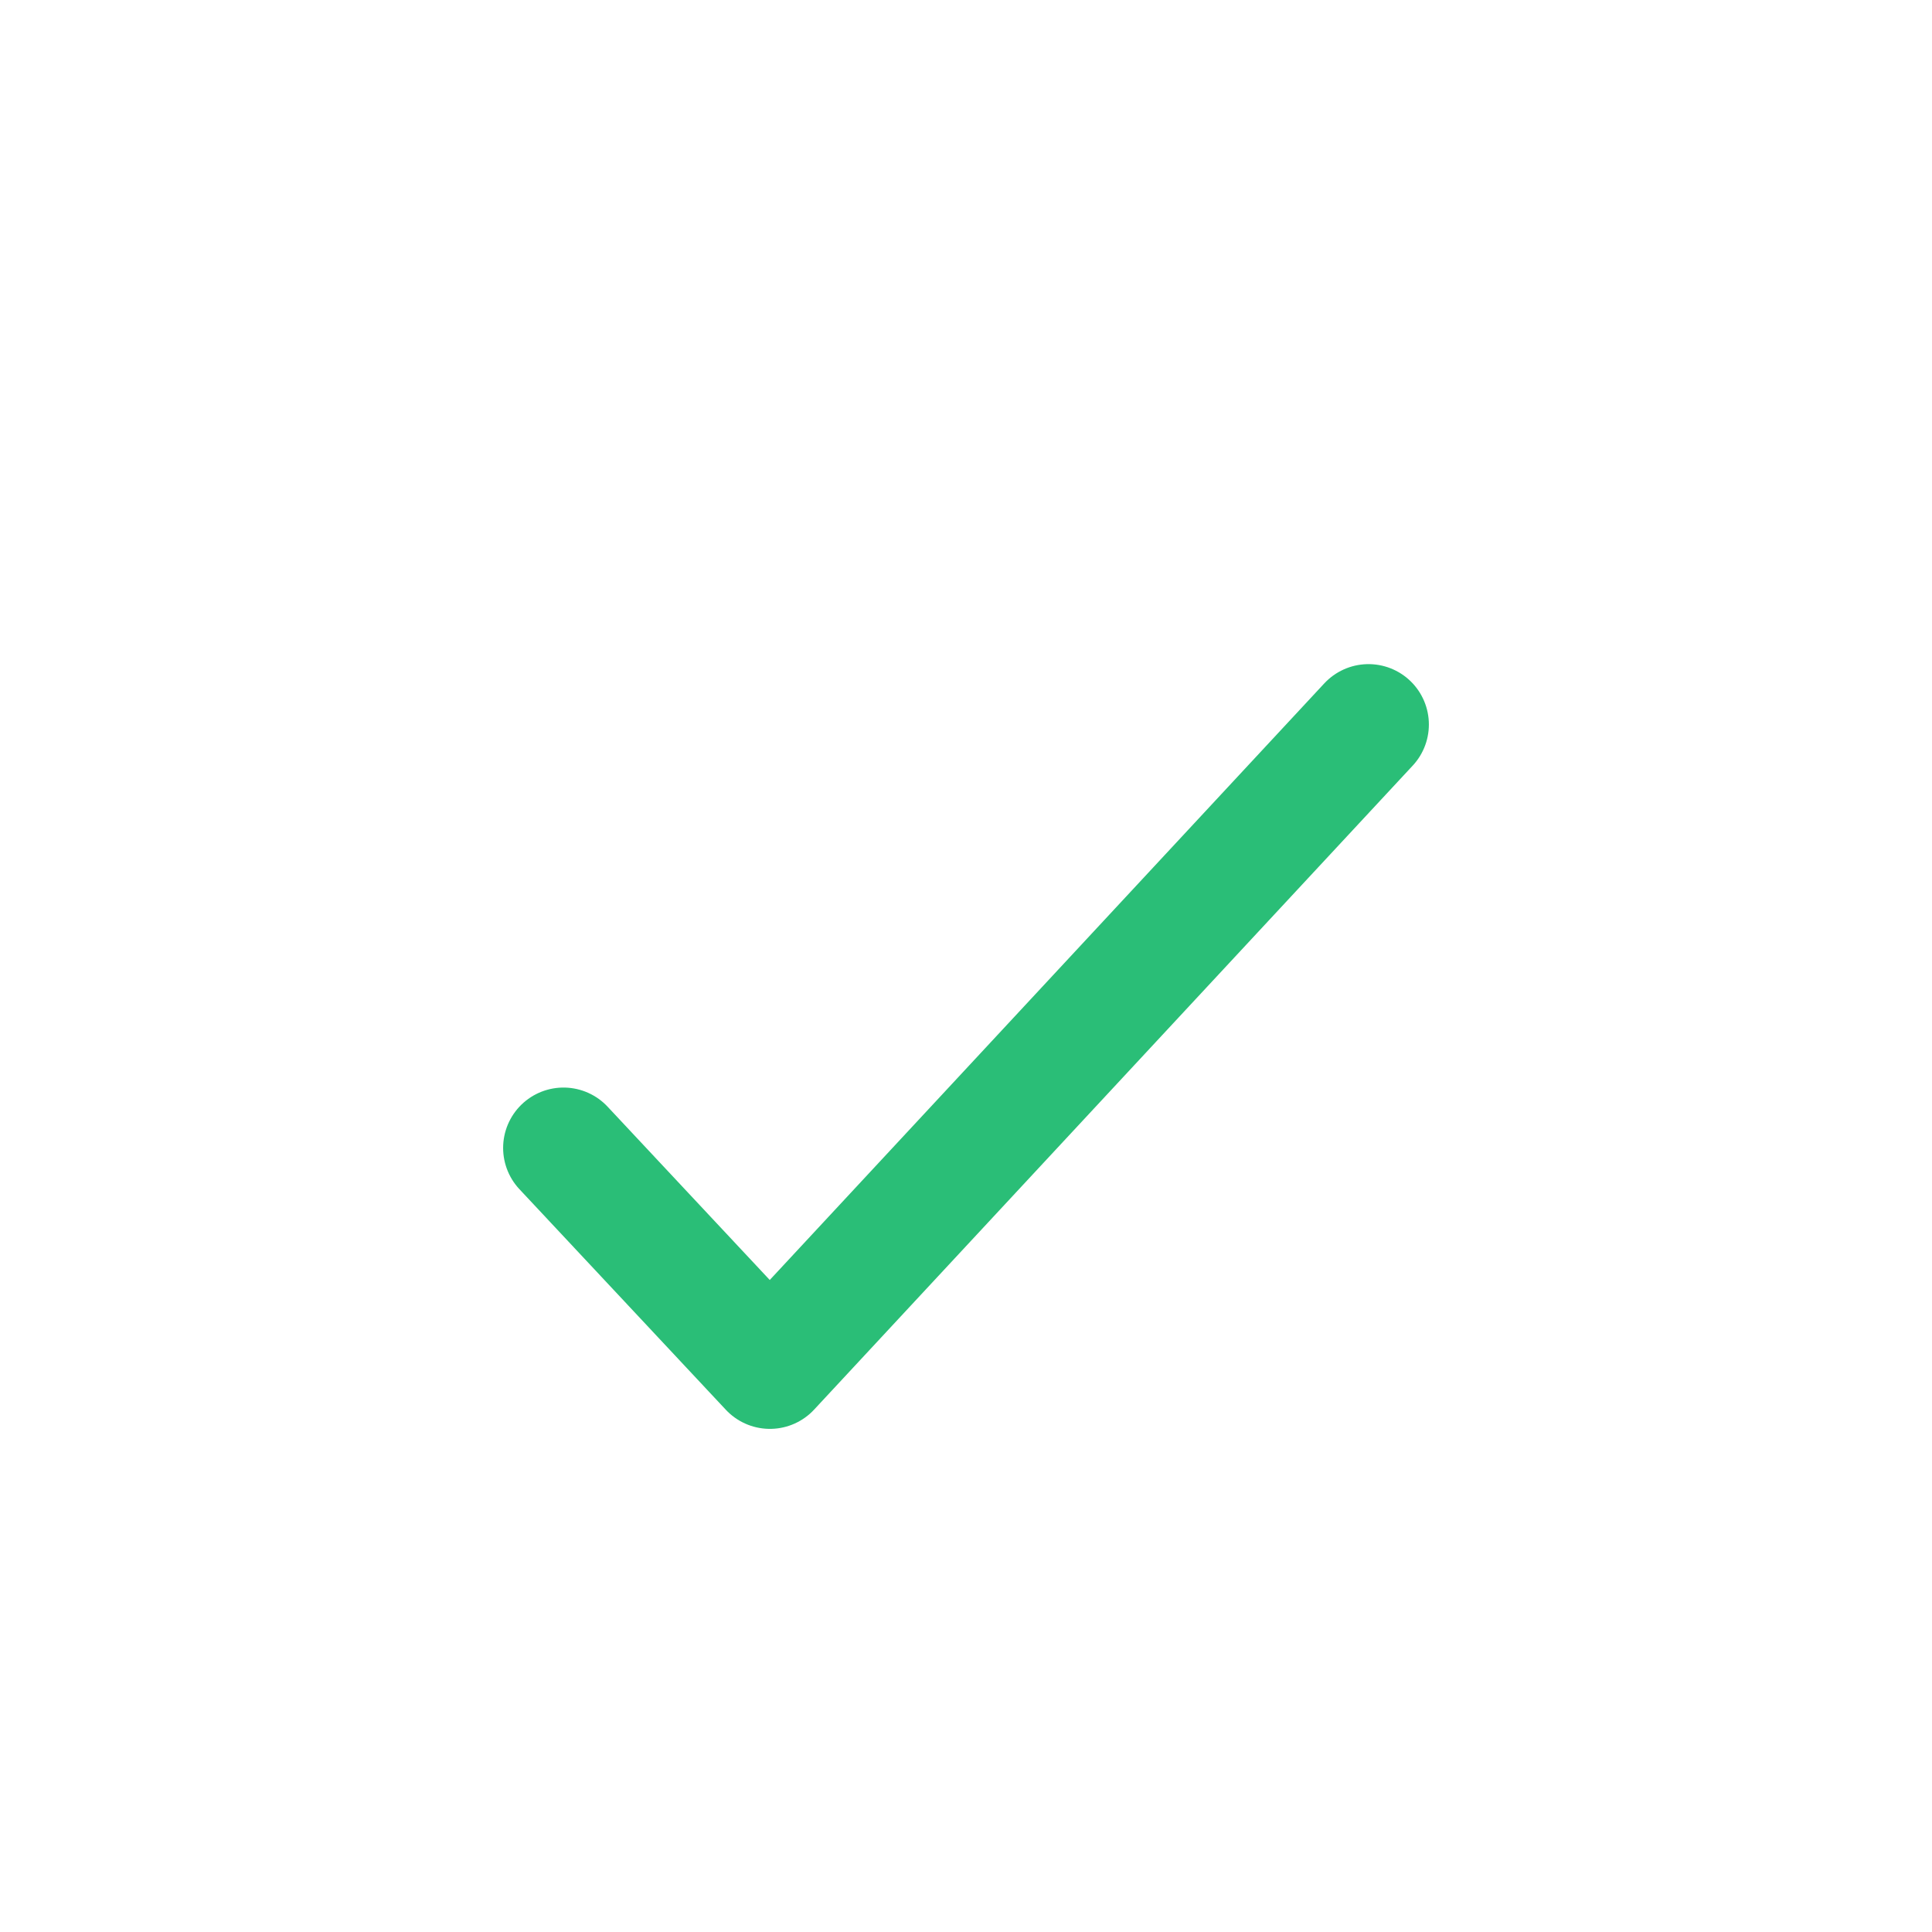 <svg width="24" height="24" viewBox="0 0 24 24" fill="none" xmlns="http://www.w3.org/2000/svg">
<path d="M17 9L9.564 17L7 14.26" stroke="#2ABE77" stroke-width="1.5" stroke-linecap="round" stroke-linejoin="round"/>
</svg>
